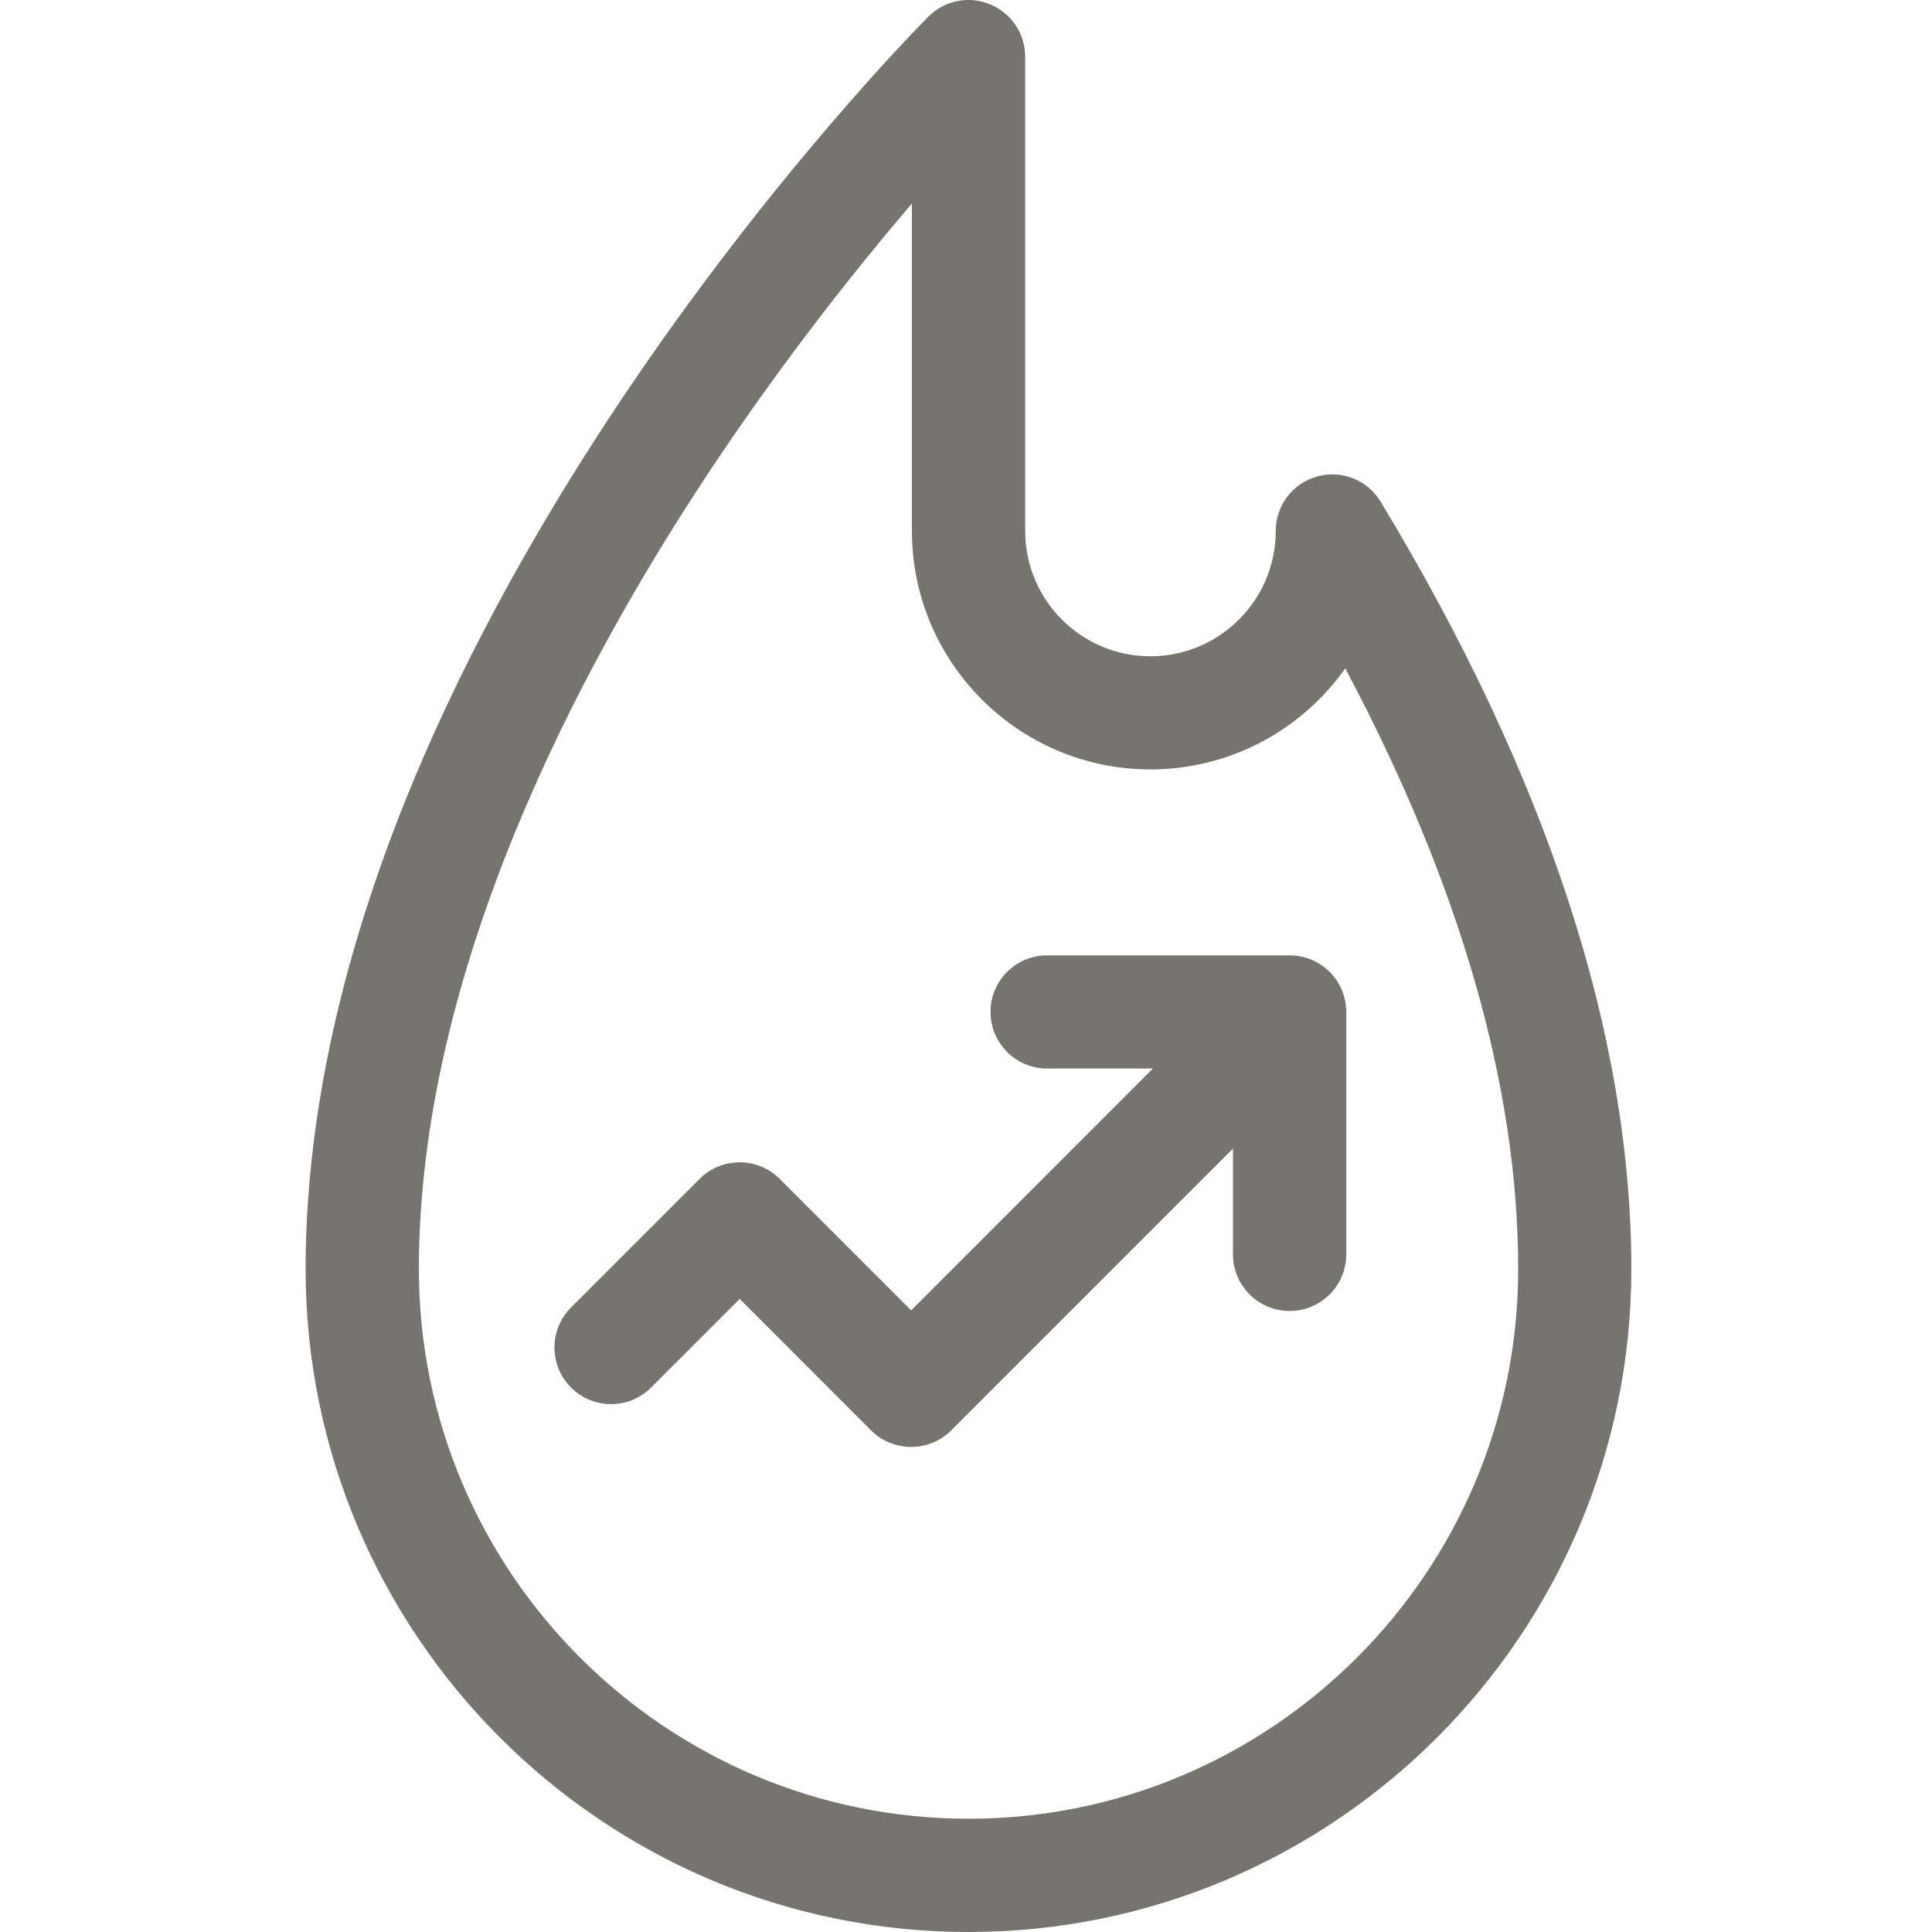 <svg width="16" height="16" viewBox="0 0 16 16" fill="none" xmlns="http://www.w3.org/2000/svg">
<g clip-path="url(#clip0)">
<path d="M11.434 4.155C11.326 3.975 11.11 3.889 10.908 3.946C10.705 4.002 10.565 4.187 10.565 4.397C10.565 4.97 10.099 5.435 9.527 5.435C8.955 5.435 8.49 4.97 8.49 4.397V0.469C8.49 0.279 8.375 0.108 8.2 0.036C8.025 -0.037 7.823 0.003 7.689 0.137C7.637 0.19 6.387 1.447 5.12 3.347C4.374 4.467 3.778 5.578 3.349 6.649C2.807 8.006 2.531 9.305 2.531 10.51C2.531 13.537 4.994 16 8.021 16C11.048 16 13.51 13.537 13.51 10.51C13.51 8.573 12.812 6.435 11.434 4.155ZM8.021 15.062C5.511 15.062 3.469 13.02 3.469 10.51C3.469 8.04 4.786 5.542 5.89 3.882C6.489 2.982 7.092 2.224 7.552 1.685V4.397C7.552 5.486 8.438 6.372 9.527 6.372C10.193 6.372 10.783 6.041 11.141 5.535C12.092 7.326 12.573 8.996 12.573 10.51C12.573 13.02 10.531 15.062 8.021 15.062Z" fill="#76746F"/>
<path d="M10.68 7.912H8.672C8.413 7.912 8.203 8.121 8.203 8.38C8.203 8.639 8.413 8.849 8.671 8.849H9.548L7.546 10.852L6.457 9.763C6.274 9.58 5.977 9.58 5.794 9.763L4.729 10.828C4.546 11.011 4.546 11.308 4.729 11.491C4.912 11.674 5.209 11.674 5.392 11.491L6.126 10.757L7.214 11.846C7.302 11.934 7.421 11.983 7.546 11.983C7.67 11.983 7.789 11.934 7.877 11.846L10.211 9.512V10.389C10.211 10.647 10.421 10.857 10.68 10.857C10.939 10.857 11.149 10.647 11.149 10.389V8.38C11.149 8.121 10.939 7.912 10.68 7.912Z" fill="#76746F"/>
</g>
<defs>
<clipPath id="clip0">
<rect width="16" height="16" fill="white"/>
</clipPath>
</defs>
</svg>
